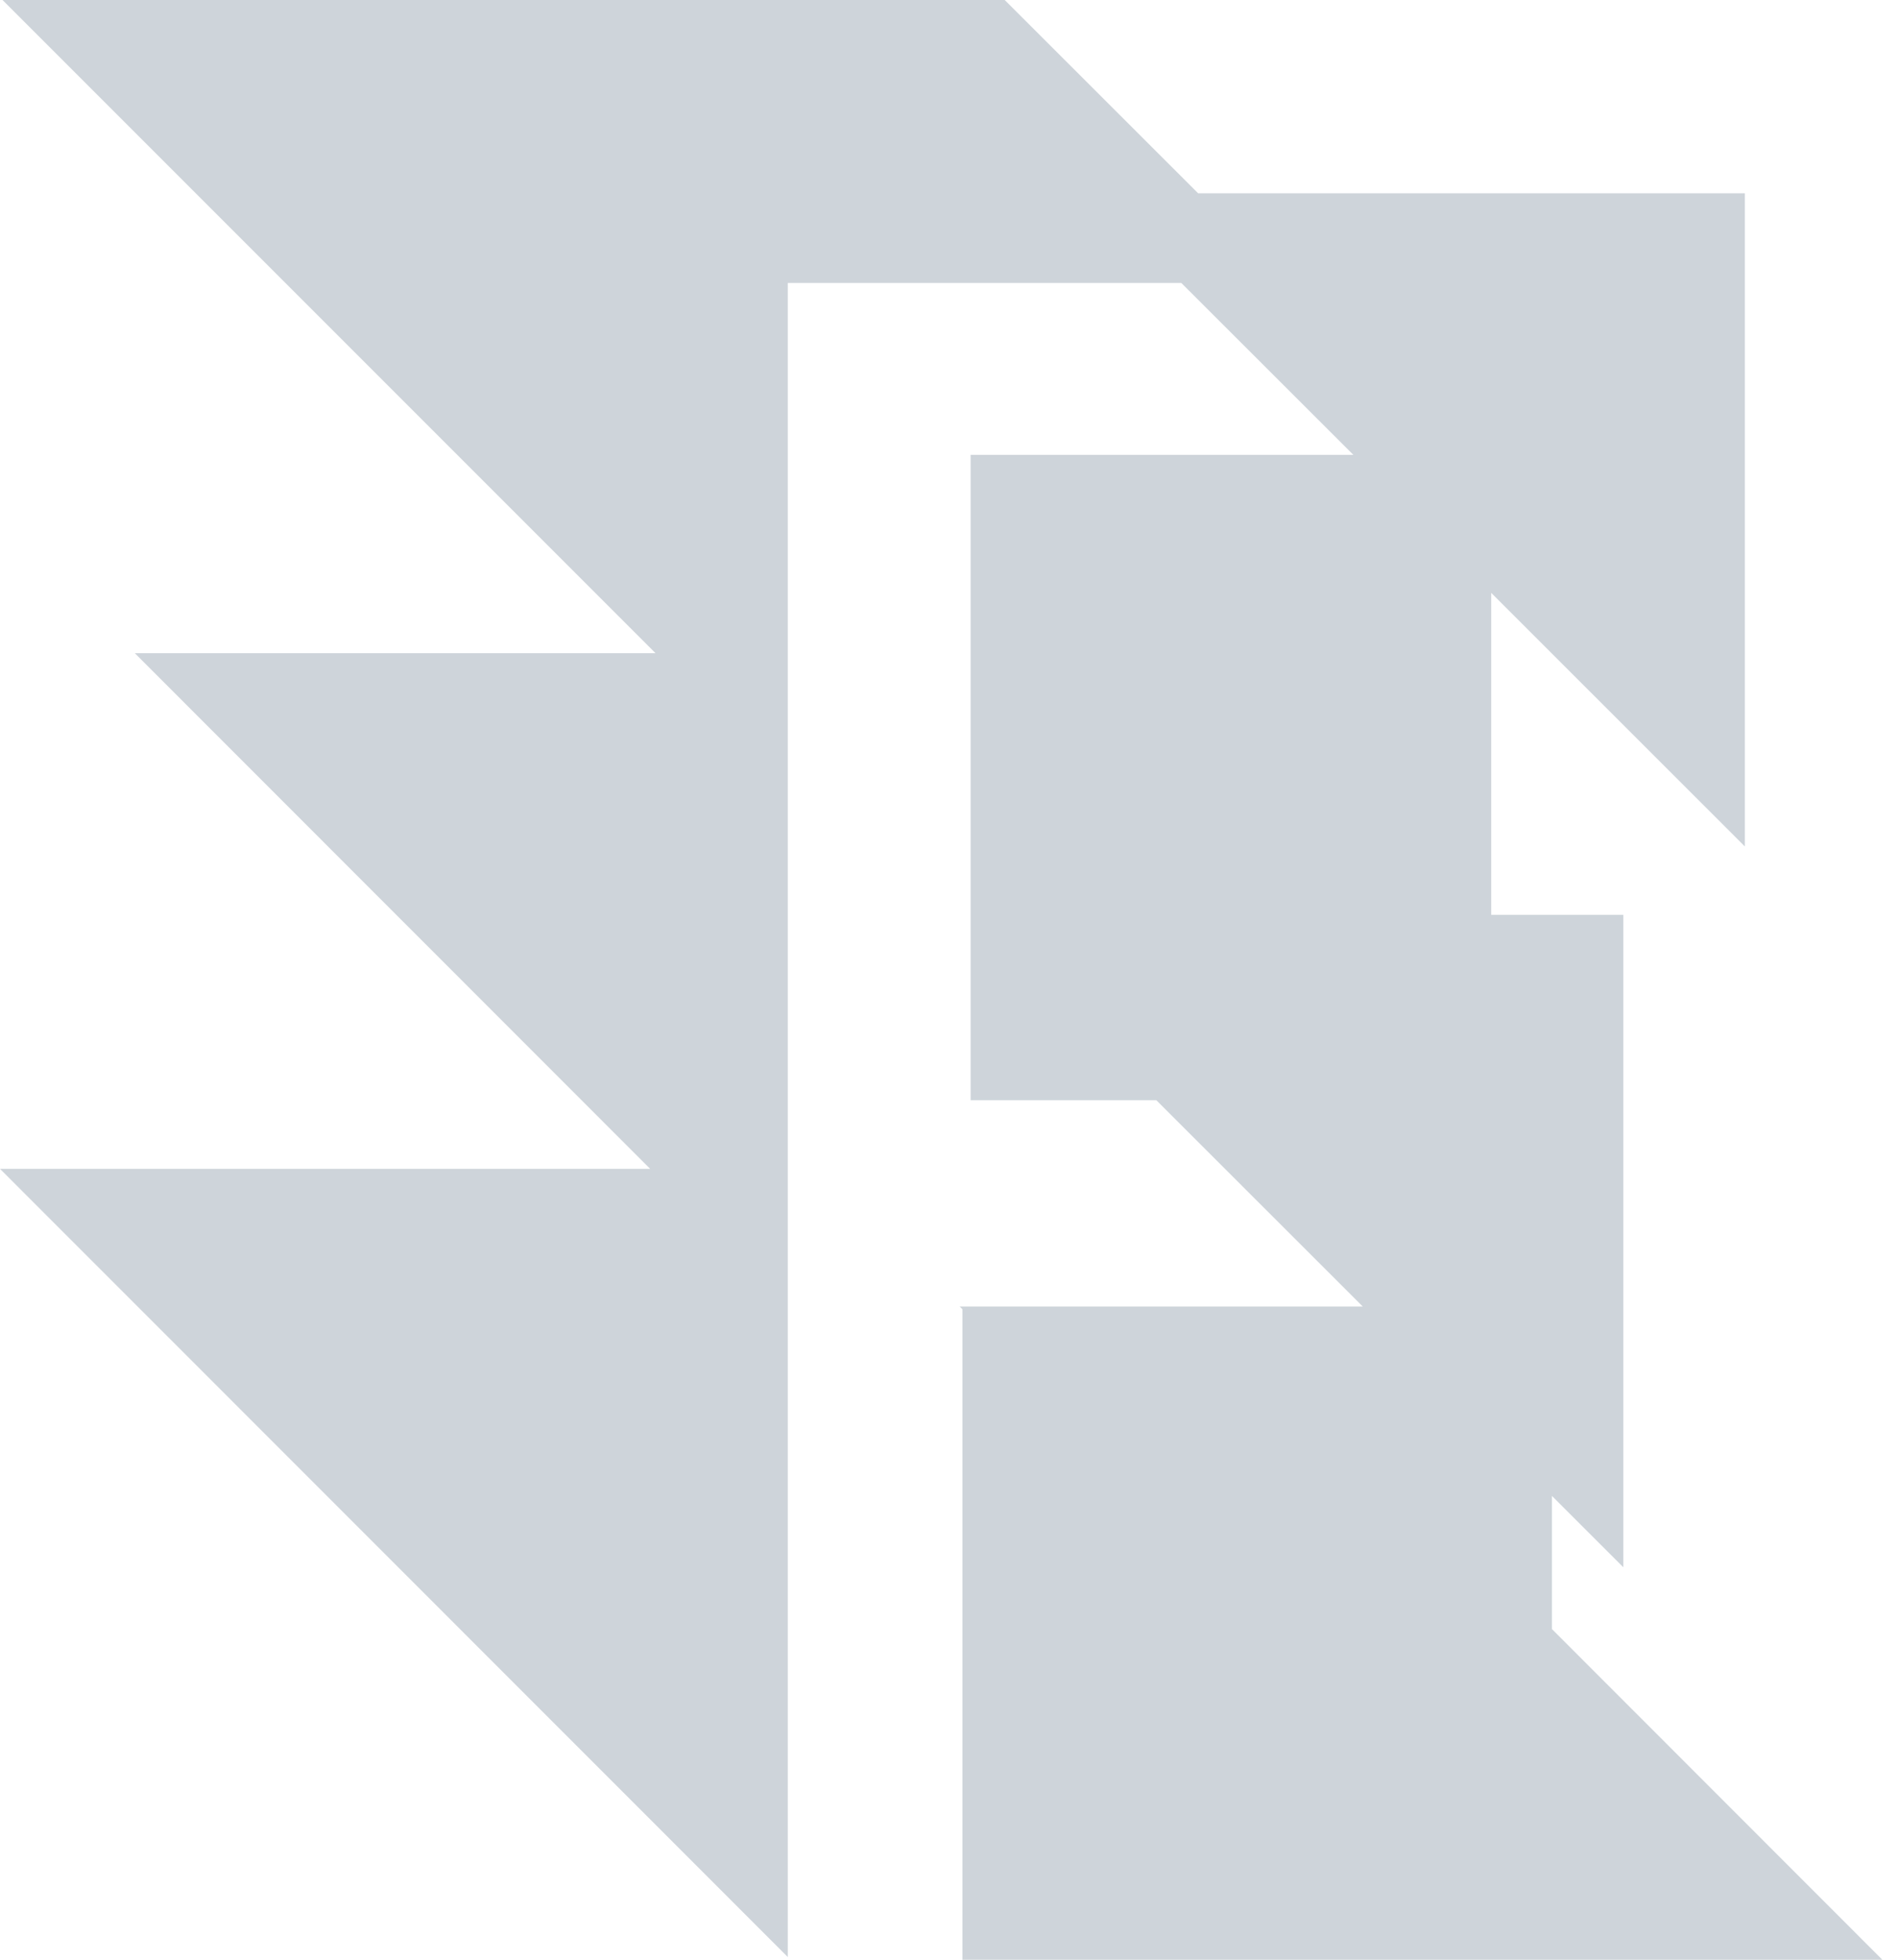 <svg width="31" height="32" viewBox="0 0 31 32" fill="none" xmlns="http://www.w3.org/2000/svg">
<path fill-rule="evenodd" clip-rule="evenodd" d="M0.041 0L10.707 10.666H2.202L10.619 19.086H0L12.867 31.956V4.62H19.294L22.105 7.428H15.853V17.965H18.886L22.258 21.334H15.675L15.719 21.378V32H30.744L25.348 26.601V24.427L26.514 25.592V14.938H24.356V9.681L28.499 13.822V3.156H19.569L16.41 0H10.364H0.041Z" fill="#CED4DA"/>
</svg>

